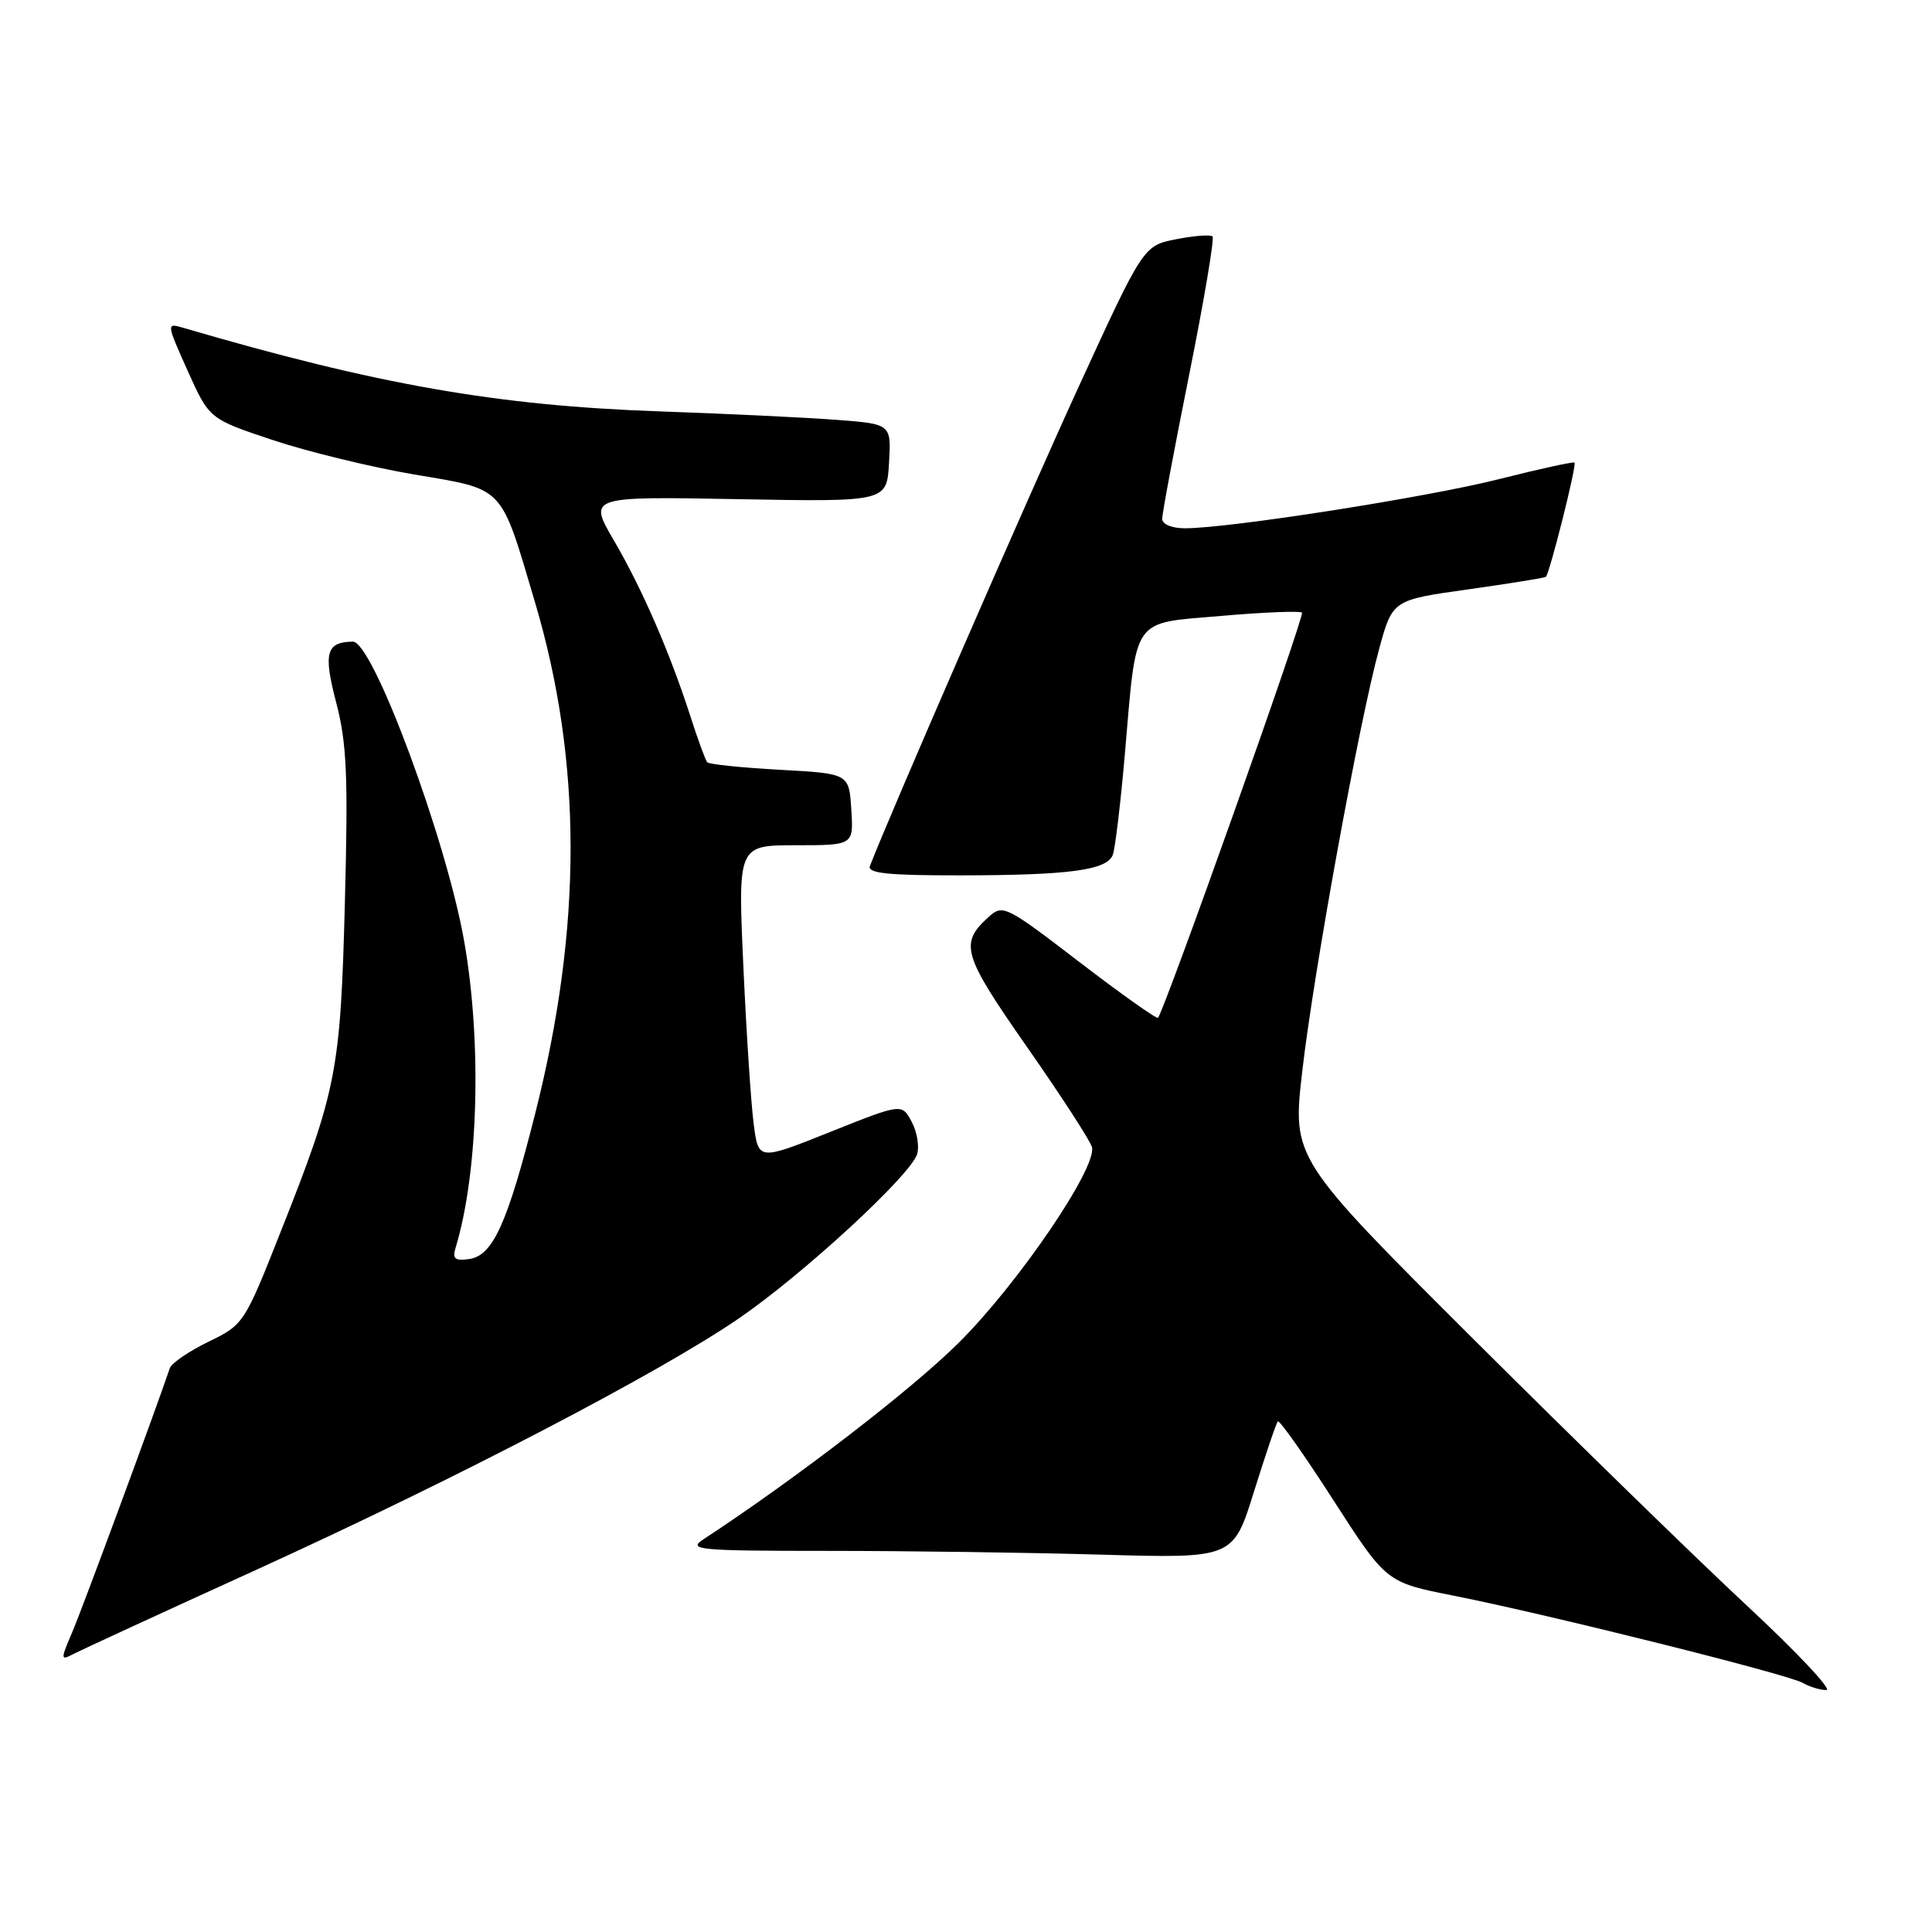 <?xml version="1.0" encoding="UTF-8" standalone="no"?>
<!DOCTYPE svg PUBLIC "-//W3C//DTD SVG 1.1//EN" "http://www.w3.org/Graphics/SVG/1.1/DTD/svg11.dtd" >
<svg xmlns="http://www.w3.org/2000/svg" xmlns:xlink="http://www.w3.org/1999/xlink" version="1.1" viewBox="0 0 256 256">
 <g >
 <path fill="currentColor"
d=" M 231.50 212.78 C 224.90 206.64 208.64 190.79 195.36 177.56 C 171.23 153.50 171.23 153.50 172.55 142.00 C 174.07 128.77 180.11 95.58 182.74 86.00 C 184.52 79.50 184.52 79.50 194.51 78.10 C 200.00 77.32 204.65 76.58 204.83 76.44 C 205.32 76.05 208.95 61.62 208.63 61.30 C 208.48 61.15 204.01 62.13 198.70 63.47 C 189.20 65.88 162.90 70.00 157.01 70.00 C 155.27 70.00 154.00 69.47 154.00 68.75 C 153.99 68.06 155.60 59.47 157.57 49.66 C 159.54 39.85 160.93 31.60 160.67 31.33 C 160.40 31.07 158.23 31.23 155.84 31.70 C 151.50 32.56 151.50 32.56 142.80 51.53 C 135.99 66.39 118.00 107.68 115.27 114.75 C 114.90 115.71 117.66 116.00 127.14 115.99 C 141.66 115.98 146.67 115.31 147.45 113.28 C 147.76 112.46 148.47 106.55 149.03 100.15 C 150.65 81.42 149.79 82.66 161.84 81.61 C 167.46 81.12 172.26 80.93 172.52 81.18 C 172.91 81.57 154.32 133.86 153.44 134.86 C 153.26 135.05 148.58 131.73 143.03 127.48 C 133.27 119.99 132.88 119.80 131.00 121.50 C 127.10 125.03 127.52 126.46 136.09 138.74 C 140.61 145.21 144.48 151.18 144.69 152.00 C 145.39 154.70 134.93 170.07 127.08 177.88 C 120.84 184.10 105.48 195.92 93.16 204.00 C 91.08 205.36 92.61 205.50 109.68 205.50 C 120.03 205.50 136.35 205.72 145.95 206.00 C 163.41 206.50 163.41 206.50 166.17 197.61 C 167.70 192.73 169.11 188.55 169.32 188.34 C 169.54 188.13 172.86 192.84 176.70 198.81 C 183.69 209.67 183.69 209.67 192.59 211.43 C 205.27 213.95 236.93 221.86 238.87 222.99 C 239.77 223.51 241.18 223.94 242.00 223.94 C 242.82 223.94 238.10 218.92 231.50 212.78 Z  M 34.00 207.99 C 60.57 195.88 87.42 181.89 97.94 174.67 C 106.43 168.84 120.62 155.77 121.52 152.94 C 121.84 151.92 121.52 149.98 120.80 148.64 C 119.50 146.20 119.50 146.20 110.00 149.99 C 100.50 153.79 100.50 153.79 99.87 148.96 C 99.52 146.30 98.90 136.90 98.50 128.06 C 97.77 112.00 97.77 112.00 105.44 112.00 C 113.11 112.00 113.11 112.00 112.80 107.25 C 112.50 102.50 112.50 102.50 103.33 102.00 C 98.28 101.72 93.96 101.28 93.71 101.00 C 93.47 100.72 92.48 98.03 91.51 95.00 C 88.78 86.52 85.12 78.08 81.36 71.64 C 77.94 65.78 77.94 65.78 97.72 66.14 C 117.50 66.50 117.50 66.50 117.80 61.34 C 118.10 56.18 118.10 56.18 110.80 55.63 C 106.78 55.32 96.26 54.82 87.40 54.51 C 65.88 53.76 49.98 50.97 24.26 43.43 C 22.04 42.78 22.04 42.82 24.87 49.14 C 27.73 55.50 27.73 55.50 36.11 58.30 C 40.73 59.84 49.17 61.90 54.88 62.87 C 66.97 64.92 66.25 64.16 70.88 79.77 C 77.16 100.91 77.18 122.74 70.93 147.50 C 67.22 162.17 65.31 166.39 62.16 166.83 C 60.28 167.10 59.92 166.80 60.37 165.33 C 63.38 155.43 63.87 138.23 61.52 124.80 C 59.17 111.32 49.40 84.98 46.76 85.02 C 43.22 85.06 42.82 86.52 44.55 93.10 C 45.95 98.45 46.14 102.80 45.70 119.50 C 45.12 141.95 44.64 144.42 37.17 163.27 C 32.39 175.36 32.28 175.53 27.62 177.79 C 25.03 179.05 22.72 180.63 22.50 181.29 C 20.68 186.70 10.86 213.29 9.56 216.30 C 8.01 219.92 8.02 220.06 9.71 219.17 C 10.70 218.66 21.62 213.62 34.00 207.99 Z "/>
</g>
</svg>
